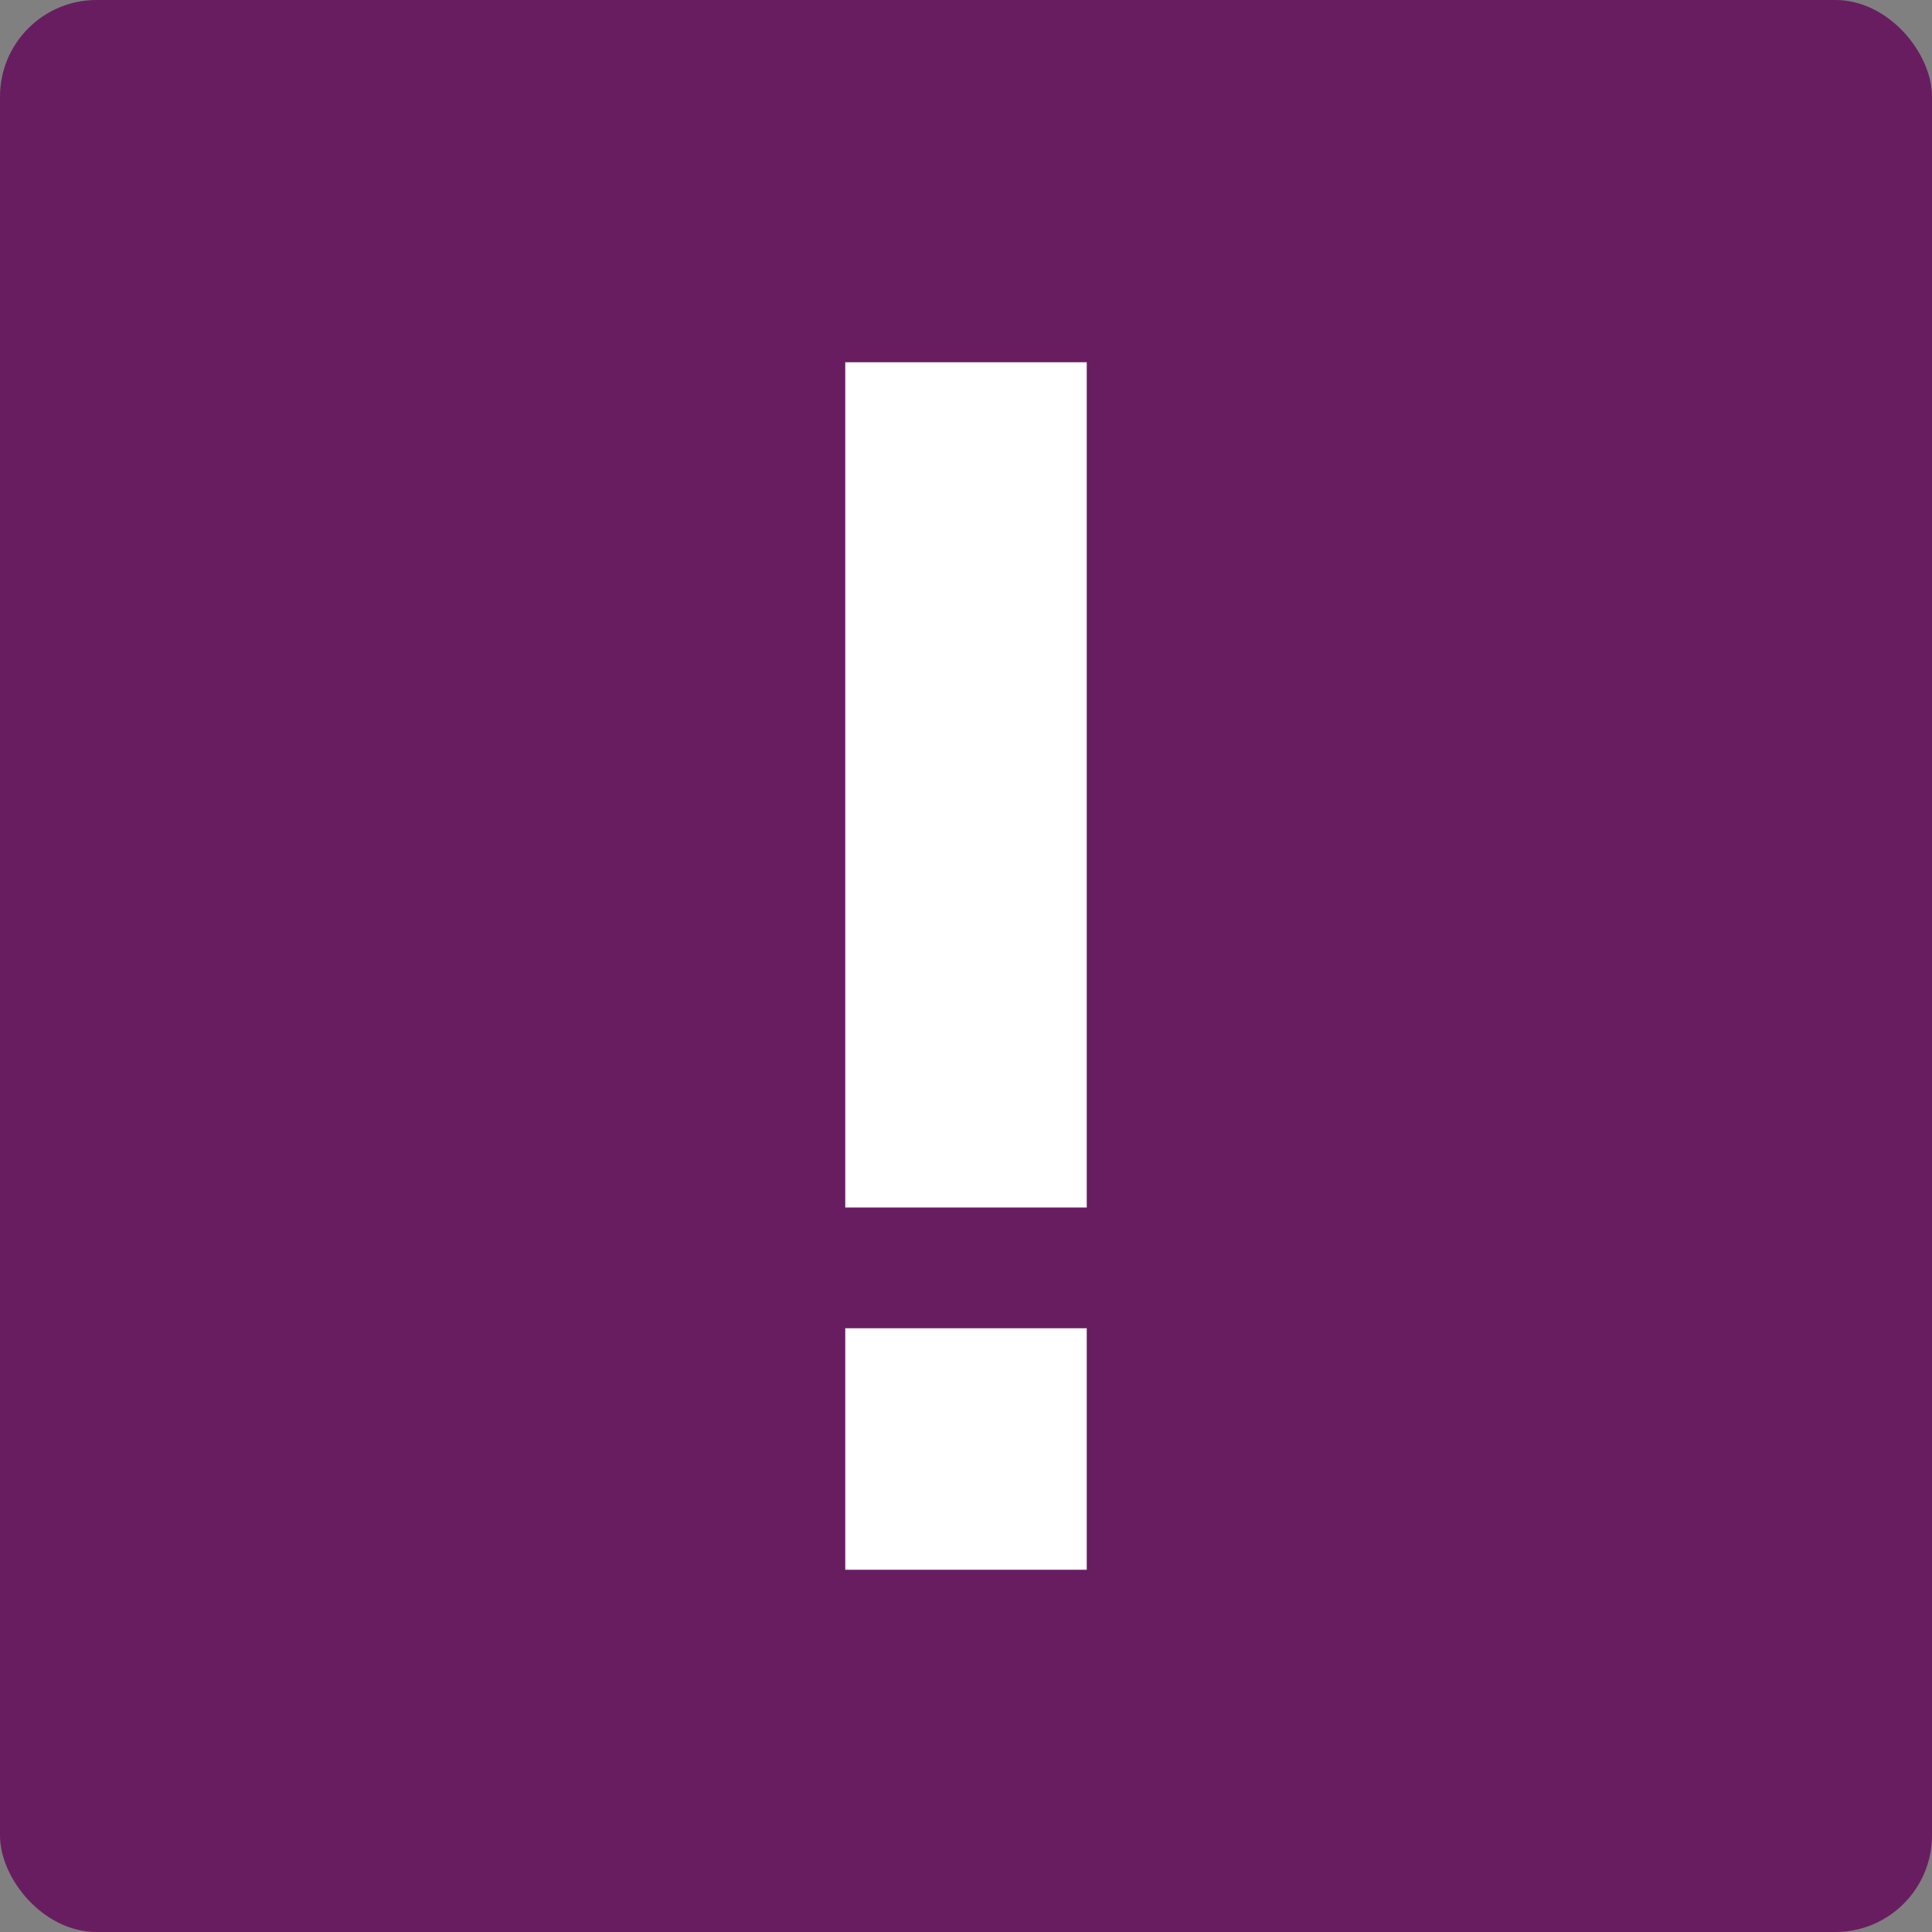 <svg xmlns="http://www.w3.org/2000/svg" width="16" height="16" version="1.1">
 <rect width="100%" height="100%" fill="#808080" stroke="none"/>
 <rect style="fill:#681d61" width="16" height="16" x="0" y="0" rx=".8" ry=".8"/>
 <rect style="fill:#ffffff" width="2" height="7" x="7" y="3"/>
 <rect style="fill:#ffffff" width="2" height="2" x="7" y="11"/>
</svg>
